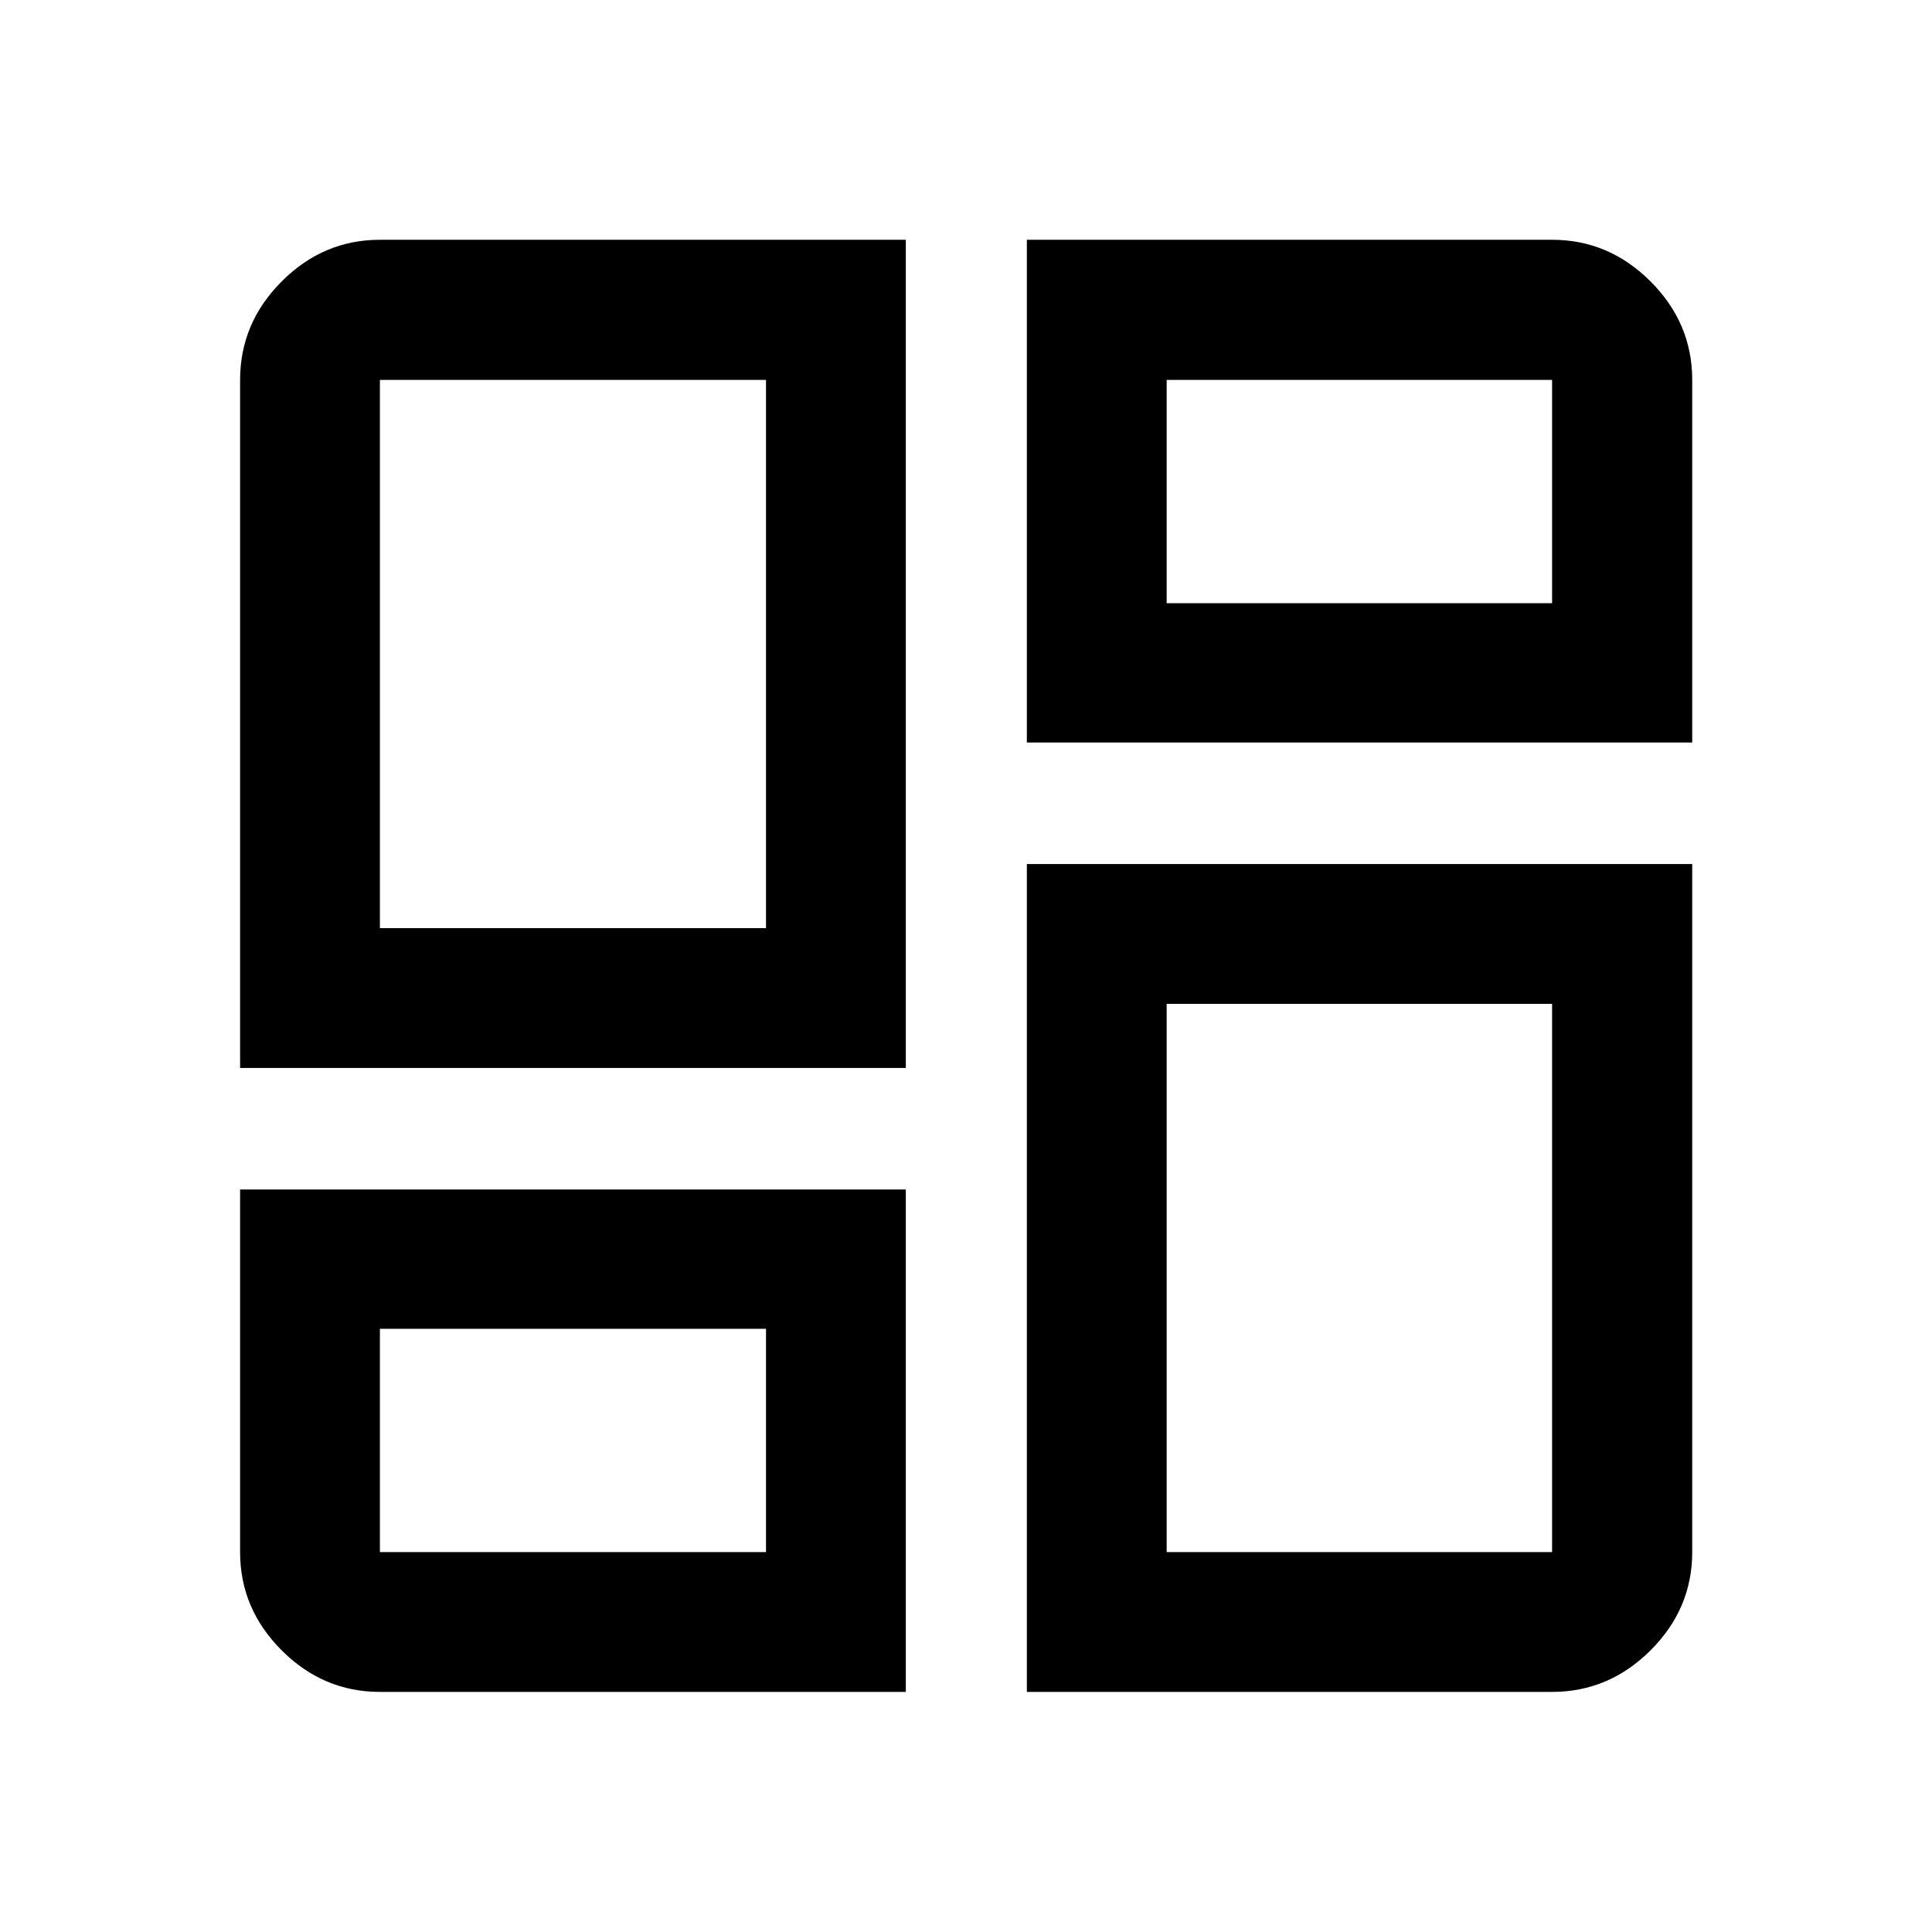<svg xmlns="http://www.w3.org/2000/svg" height="40" viewBox="0 -960 960 960" width="40"><path d="M119.304-429.333v-341.892q0-28.223 20.657-48.926 20.657-20.704 48.814-20.704h261.319v411.522h-330.79Zm261.32-69.471Zm129.615-342.051h260.986q28.223 0 48.926 20.704 20.704 20.703 20.704 48.926v180.174H510.239v-249.804Zm0 721.551v-411.363h330.616v341.892q0 28.157-20.704 48.814-20.703 20.657-48.926 20.657H510.239ZM119.304-368.949h330.79v249.645H188.775q-28.157 0-48.814-20.657t-20.657-48.814v-180.174Zm261.32 69.231ZM579.71-660.282Zm0 199.086Zm-390.935-37.608h191.849v-272.421H188.775v272.421ZM579.71-660.282h191.515v-110.943H579.71v110.943Zm0 199.086v272.421h191.515v-272.421H579.71ZM188.775-299.718v110.943h191.849v-110.943H188.775Z"/></svg>